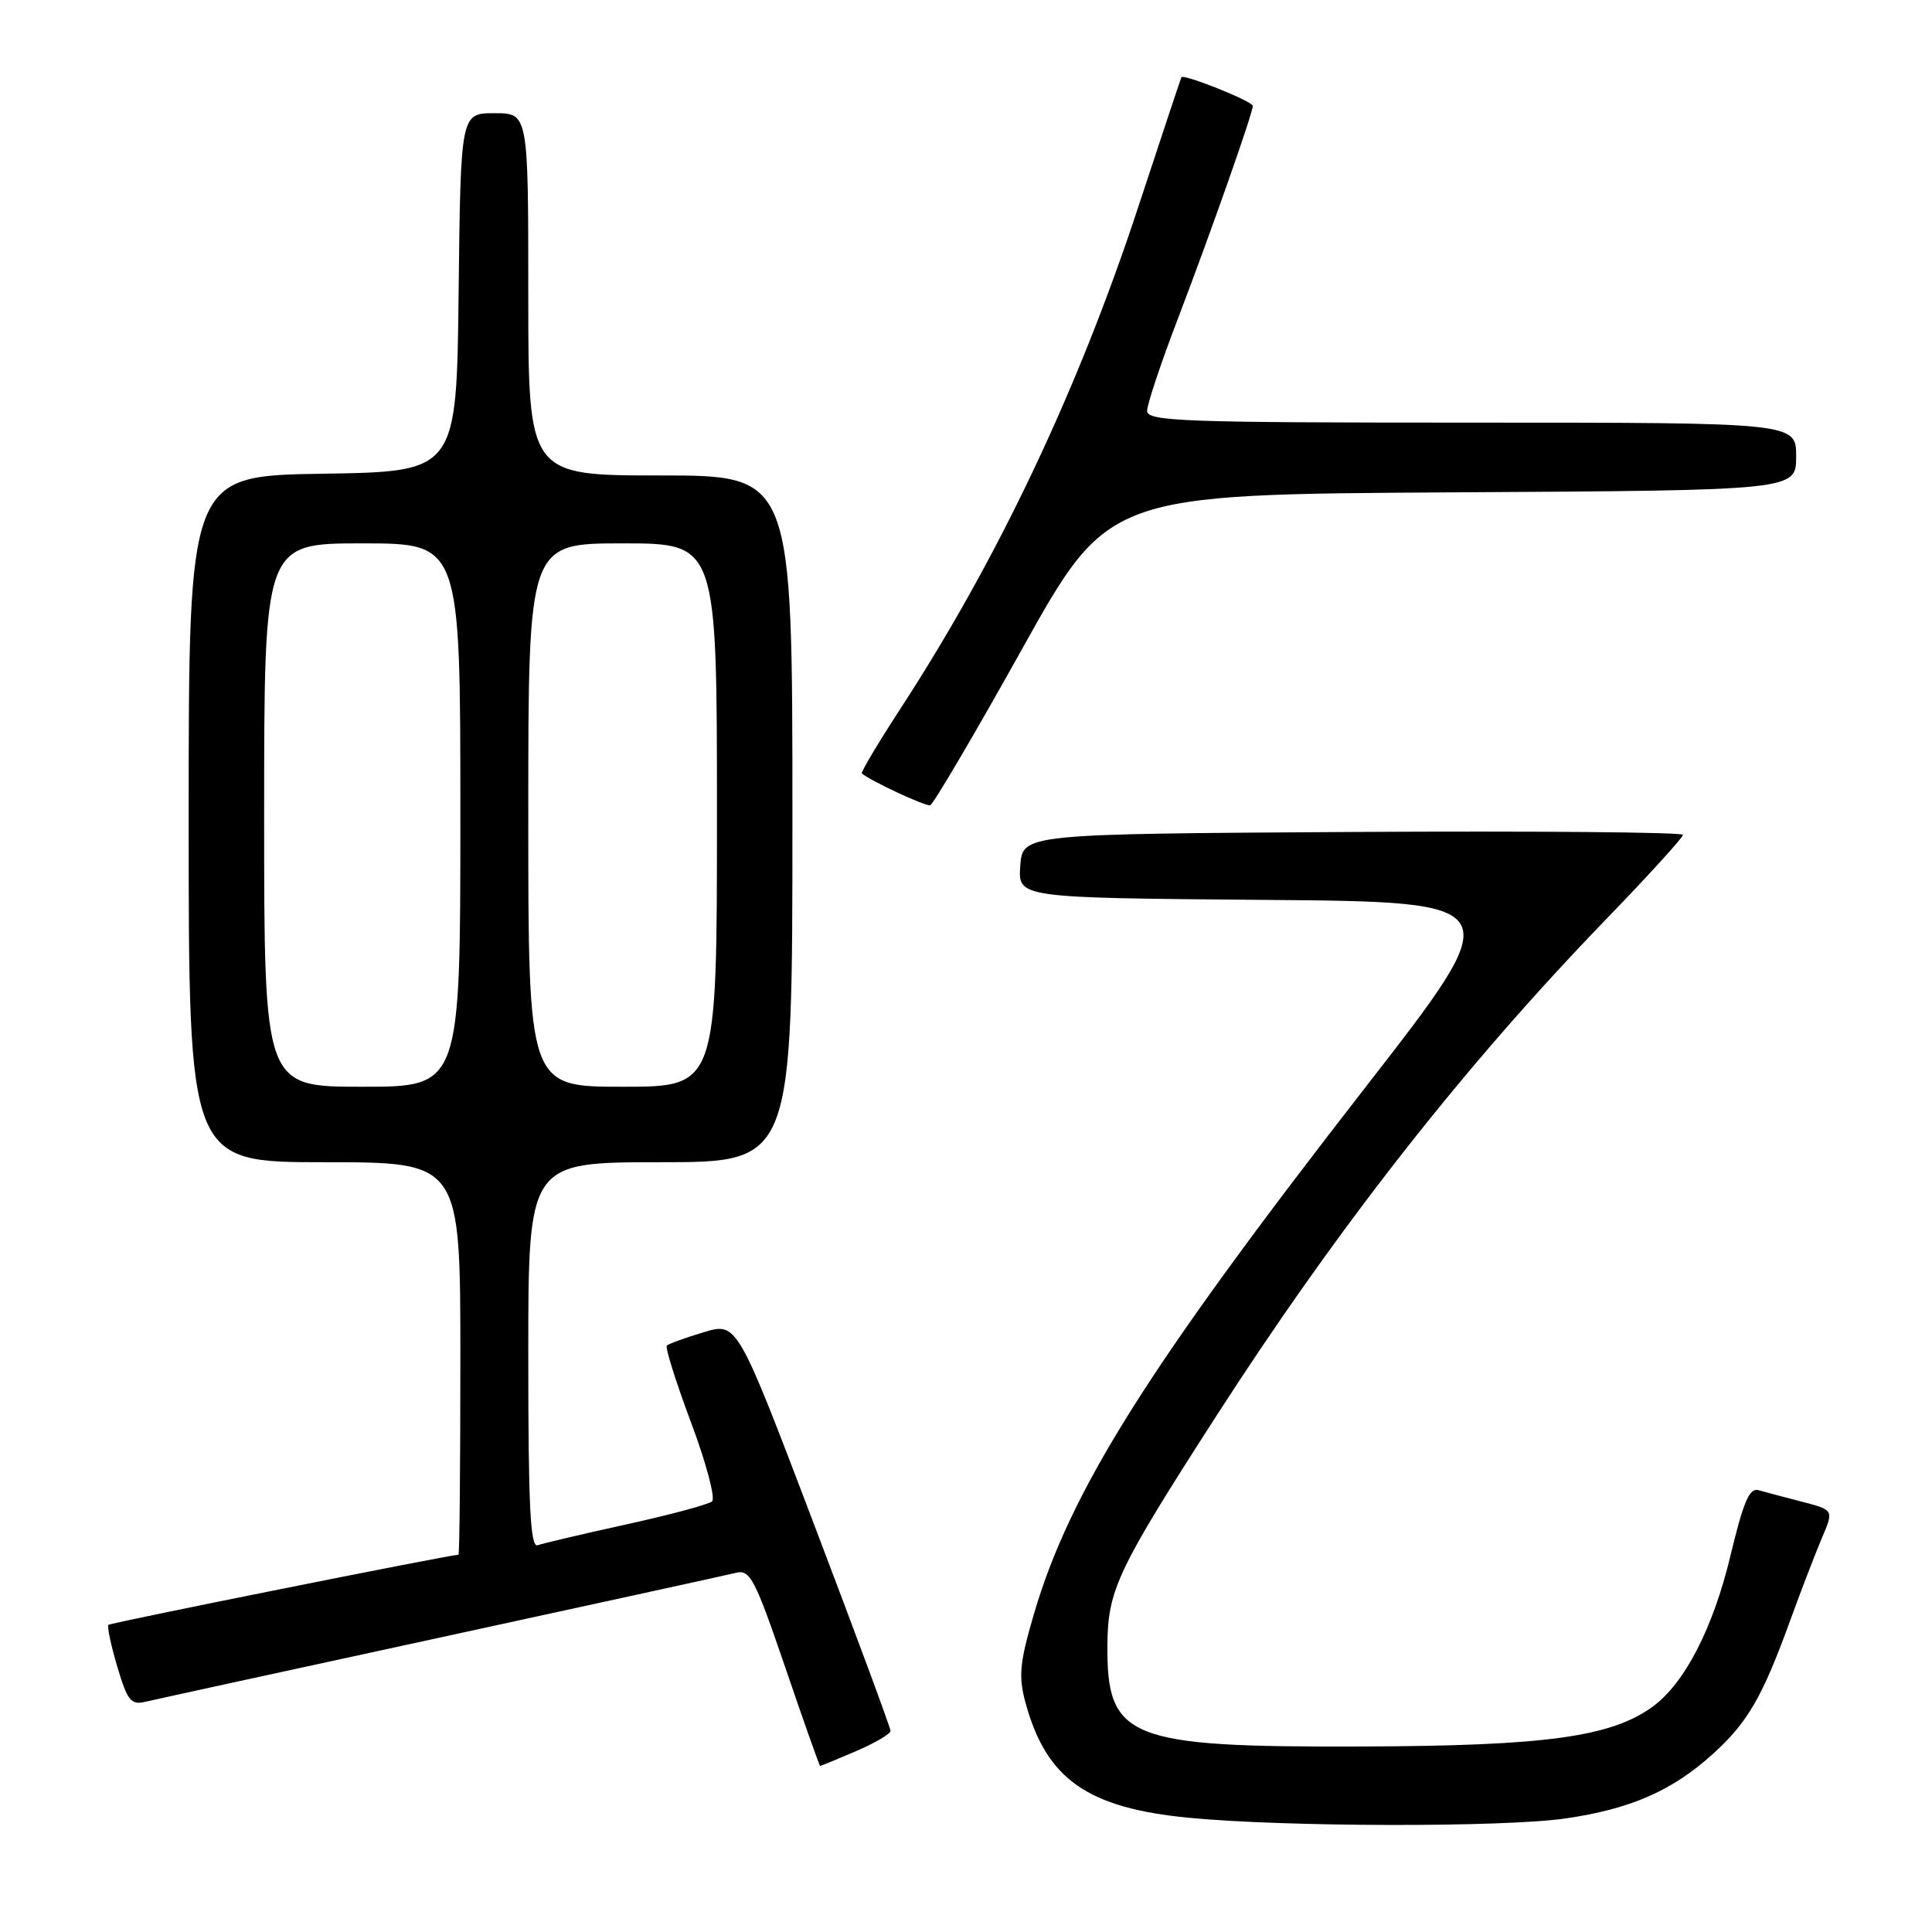 <?xml version="1.0" encoding="UTF-8" standalone="no"?>
<!DOCTYPE svg PUBLIC "-//W3C//DTD SVG 1.1//EN" "http://www.w3.org/Graphics/SVG/1.1/DTD/svg11.dtd" >
<svg xmlns="http://www.w3.org/2000/svg" xmlns:xlink="http://www.w3.org/1999/xlink" version="1.1" viewBox="0 0 256 256">
 <g >
 <path fill="currentColor"
d=" M 207.39 240.96 C 216.01 239.72 221.56 237.30 226.94 232.43 C 231.59 228.23 233.53 224.88 237.29 214.50 C 238.69 210.65 240.55 205.83 241.41 203.79 C 243.00 200.08 243.00 200.08 238.75 198.98 C 236.41 198.37 233.82 197.69 232.98 197.45 C 231.81 197.11 230.98 199.08 229.29 206.16 C 227.00 215.72 223.23 223.04 219.00 226.13 C 213.48 230.16 204.83 231.34 180.50 231.42 C 149.38 231.53 146.62 230.42 146.74 217.86 C 146.80 210.66 148.12 207.90 161.06 187.79 C 177.25 162.64 193.95 141.34 212.64 121.99 C 218.34 116.10 223.00 110.98 223.00 110.62 C 223.00 110.27 203.31 110.10 179.25 110.24 C 135.50 110.50 135.50 110.50 135.19 114.74 C 134.89 118.97 134.89 118.97 167.46 119.24 C 200.03 119.50 200.03 119.50 180.99 143.99 C 152.06 181.19 141.74 197.61 136.96 214.00 C 135.11 220.34 134.94 222.13 135.88 225.60 C 138.64 235.75 144.08 239.57 157.57 240.87 C 170.24 242.09 199.24 242.14 207.39 240.96 Z  M 113.42 232.04 C 115.94 230.96 118.00 229.75 118.00 229.35 C 118.00 228.96 113.43 216.61 107.84 201.92 C 97.68 175.19 97.68 175.19 93.24 176.53 C 90.80 177.26 88.60 178.06 88.36 178.30 C 88.12 178.55 89.56 183.12 91.56 188.47 C 93.57 193.82 94.82 198.53 94.35 198.94 C 93.88 199.35 88.78 200.72 83.00 201.99 C 77.22 203.26 71.94 204.50 71.25 204.75 C 70.27 205.11 70.00 199.67 70.00 179.61 C 70.00 154.00 70.00 154.00 87.50 154.00 C 105.00 154.00 105.00 154.00 105.00 108.50 C 105.00 63.00 105.00 63.00 87.50 63.00 C 70.00 63.00 70.00 63.00 70.00 39.00 C 70.00 15.00 70.00 15.00 65.52 15.00 C 61.04 15.00 61.04 15.00 60.77 38.75 C 60.50 62.50 60.50 62.50 42.75 62.77 C 25.00 63.05 25.00 63.05 25.00 108.52 C 25.00 154.00 25.00 154.00 43.00 154.00 C 61.00 154.00 61.00 154.00 61.00 180.00 C 61.00 194.30 60.89 206.00 60.75 206.01 C 59.45 206.05 14.63 215.03 14.37 215.30 C 14.17 215.50 14.70 217.99 15.54 220.84 C 16.89 225.38 17.36 225.95 19.29 225.49 C 20.51 225.20 38.15 221.35 58.50 216.94 C 78.85 212.52 96.42 208.68 97.55 208.40 C 99.38 207.94 100.06 209.25 104.05 220.94 C 106.50 228.12 108.58 234.00 108.67 234.00 C 108.76 234.00 110.90 233.12 113.42 232.04 Z  M 135.43 86.00 C 146.86 65.50 146.86 65.50 192.43 65.24 C 238.00 64.98 238.00 64.98 238.00 60.49 C 238.00 56.00 238.00 56.00 195.00 56.00 C 156.66 56.00 152.00 55.83 152.00 54.44 C 152.00 53.58 153.84 48.06 156.09 42.19 C 160.44 30.80 166.00 15.02 166.00 14.03 C 166.00 13.43 156.82 9.75 156.54 10.24 C 156.46 10.38 153.88 18.15 150.80 27.50 C 142.84 51.68 132.21 74.11 119.34 93.86 C 116.35 98.46 114.03 102.35 114.20 102.49 C 115.33 103.46 122.64 106.87 123.25 106.70 C 123.66 106.59 129.14 97.28 135.43 86.00 Z  M 35.00 108.00 C 35.00 72.00 35.00 72.00 48.00 72.00 C 61.00 72.00 61.00 72.00 61.00 108.00 C 61.00 144.00 61.00 144.00 48.00 144.00 C 35.00 144.00 35.00 144.00 35.00 108.00 Z  M 70.00 108.00 C 70.00 72.00 70.00 72.00 82.50 72.00 C 95.00 72.00 95.00 72.00 95.00 108.00 C 95.00 144.00 95.00 144.00 82.50 144.00 C 70.00 144.00 70.00 144.00 70.00 108.00 Z "/>
</g>
</svg>
